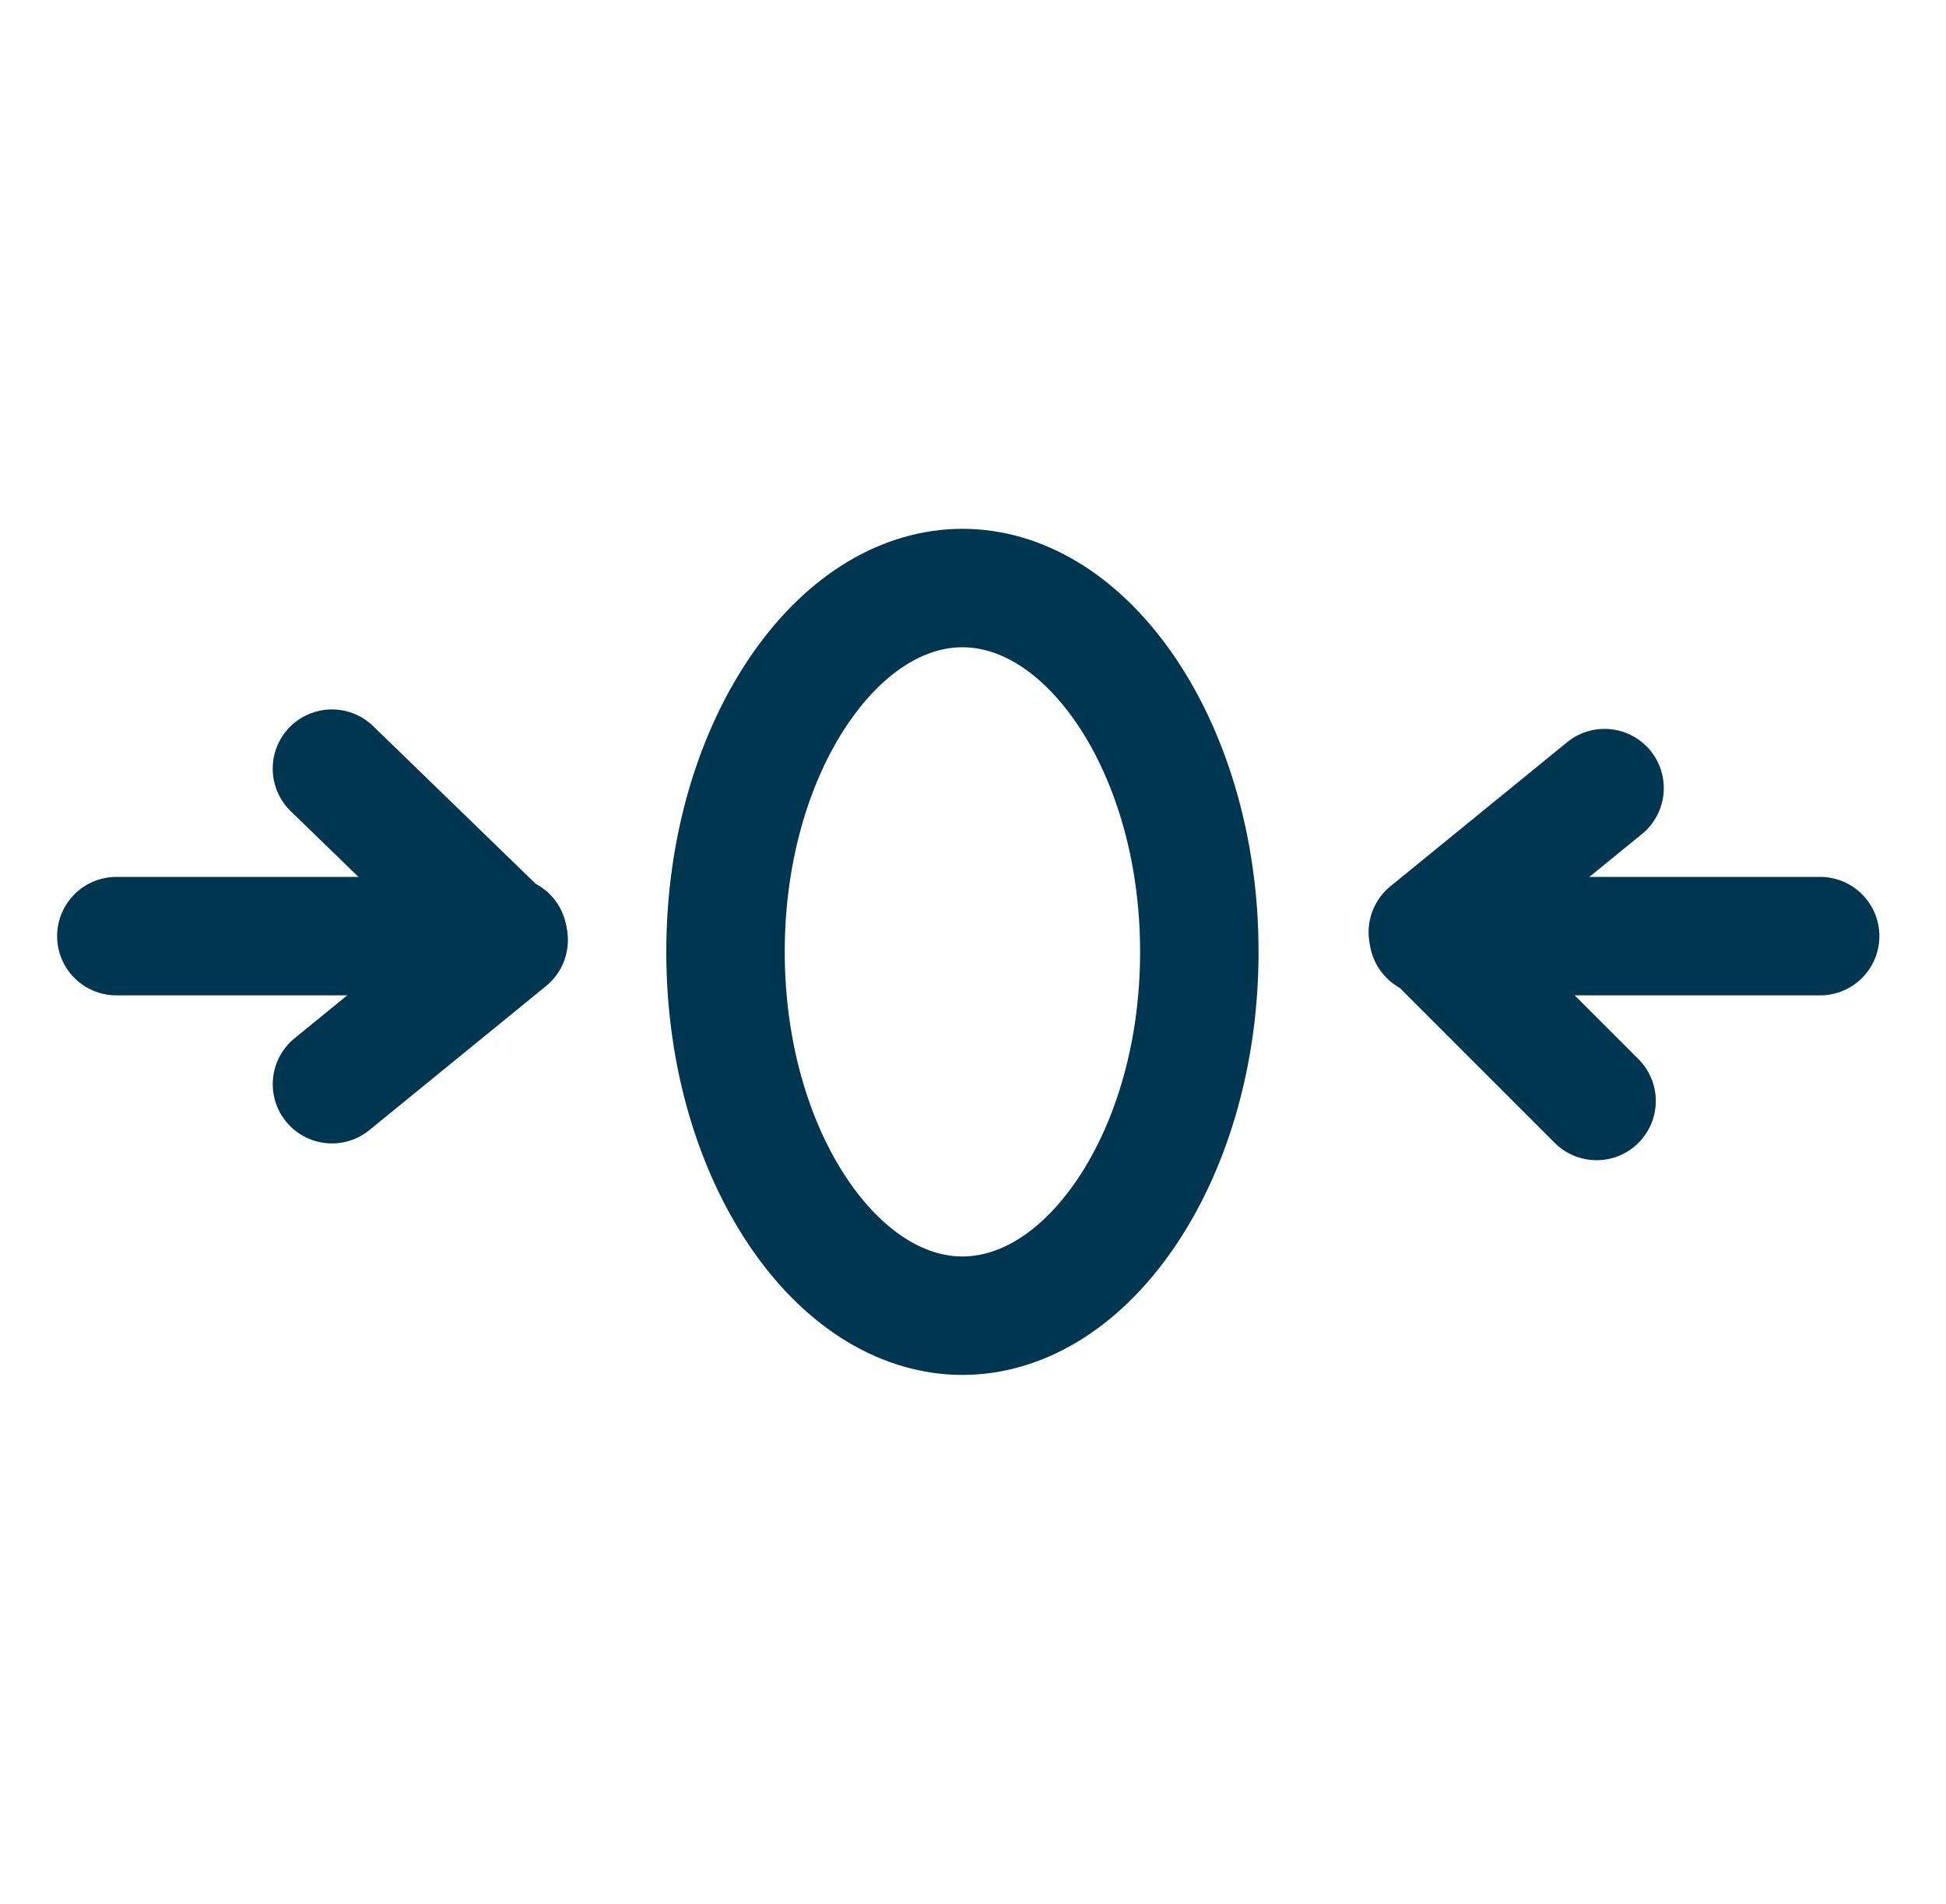 <svg width="46" height="45" viewBox="0 0 46 45" fill="none" xmlns="http://www.w3.org/2000/svg">
    <path d="M7.846 18.169L12.024 22.222L7.847 25.628" stroke="#003650" stroke-width="2.8" stroke-linecap="round"
          stroke-linejoin="round"/>
    <path d="M37.74 26.025L33.751 22.035L37.929 18.629" stroke="#003650" stroke-width="2.8" stroke-linecap="round"
          stroke-linejoin="round"/>
    <path d="M33.768 22.128H43.025" stroke="#003650" stroke-width="2.8" stroke-linecap="round"
          stroke-linejoin="round"/>
    <path d="M2.75 22.128H12.007" stroke="#003650" stroke-width="2.8" stroke-linecap="round"
          stroke-linejoin="round"/>
    <path d="M22.75 13.9C24.101 13.9 25.467 14.68 26.553 16.231C27.636 17.779 28.35 19.991 28.35 22.5C28.35 25.009 27.636 27.221 26.553 28.769C25.467 30.32 24.101 31.1 22.75 31.1C21.399 31.1 20.033 30.32 18.947 28.769C17.864 27.221 17.15 25.009 17.15 22.5C17.15 19.991 17.864 17.779 18.947 16.231C20.033 14.68 21.399 13.9 22.75 13.9Z"
          stroke="#003650" stroke-width="2.8"/>
</svg>